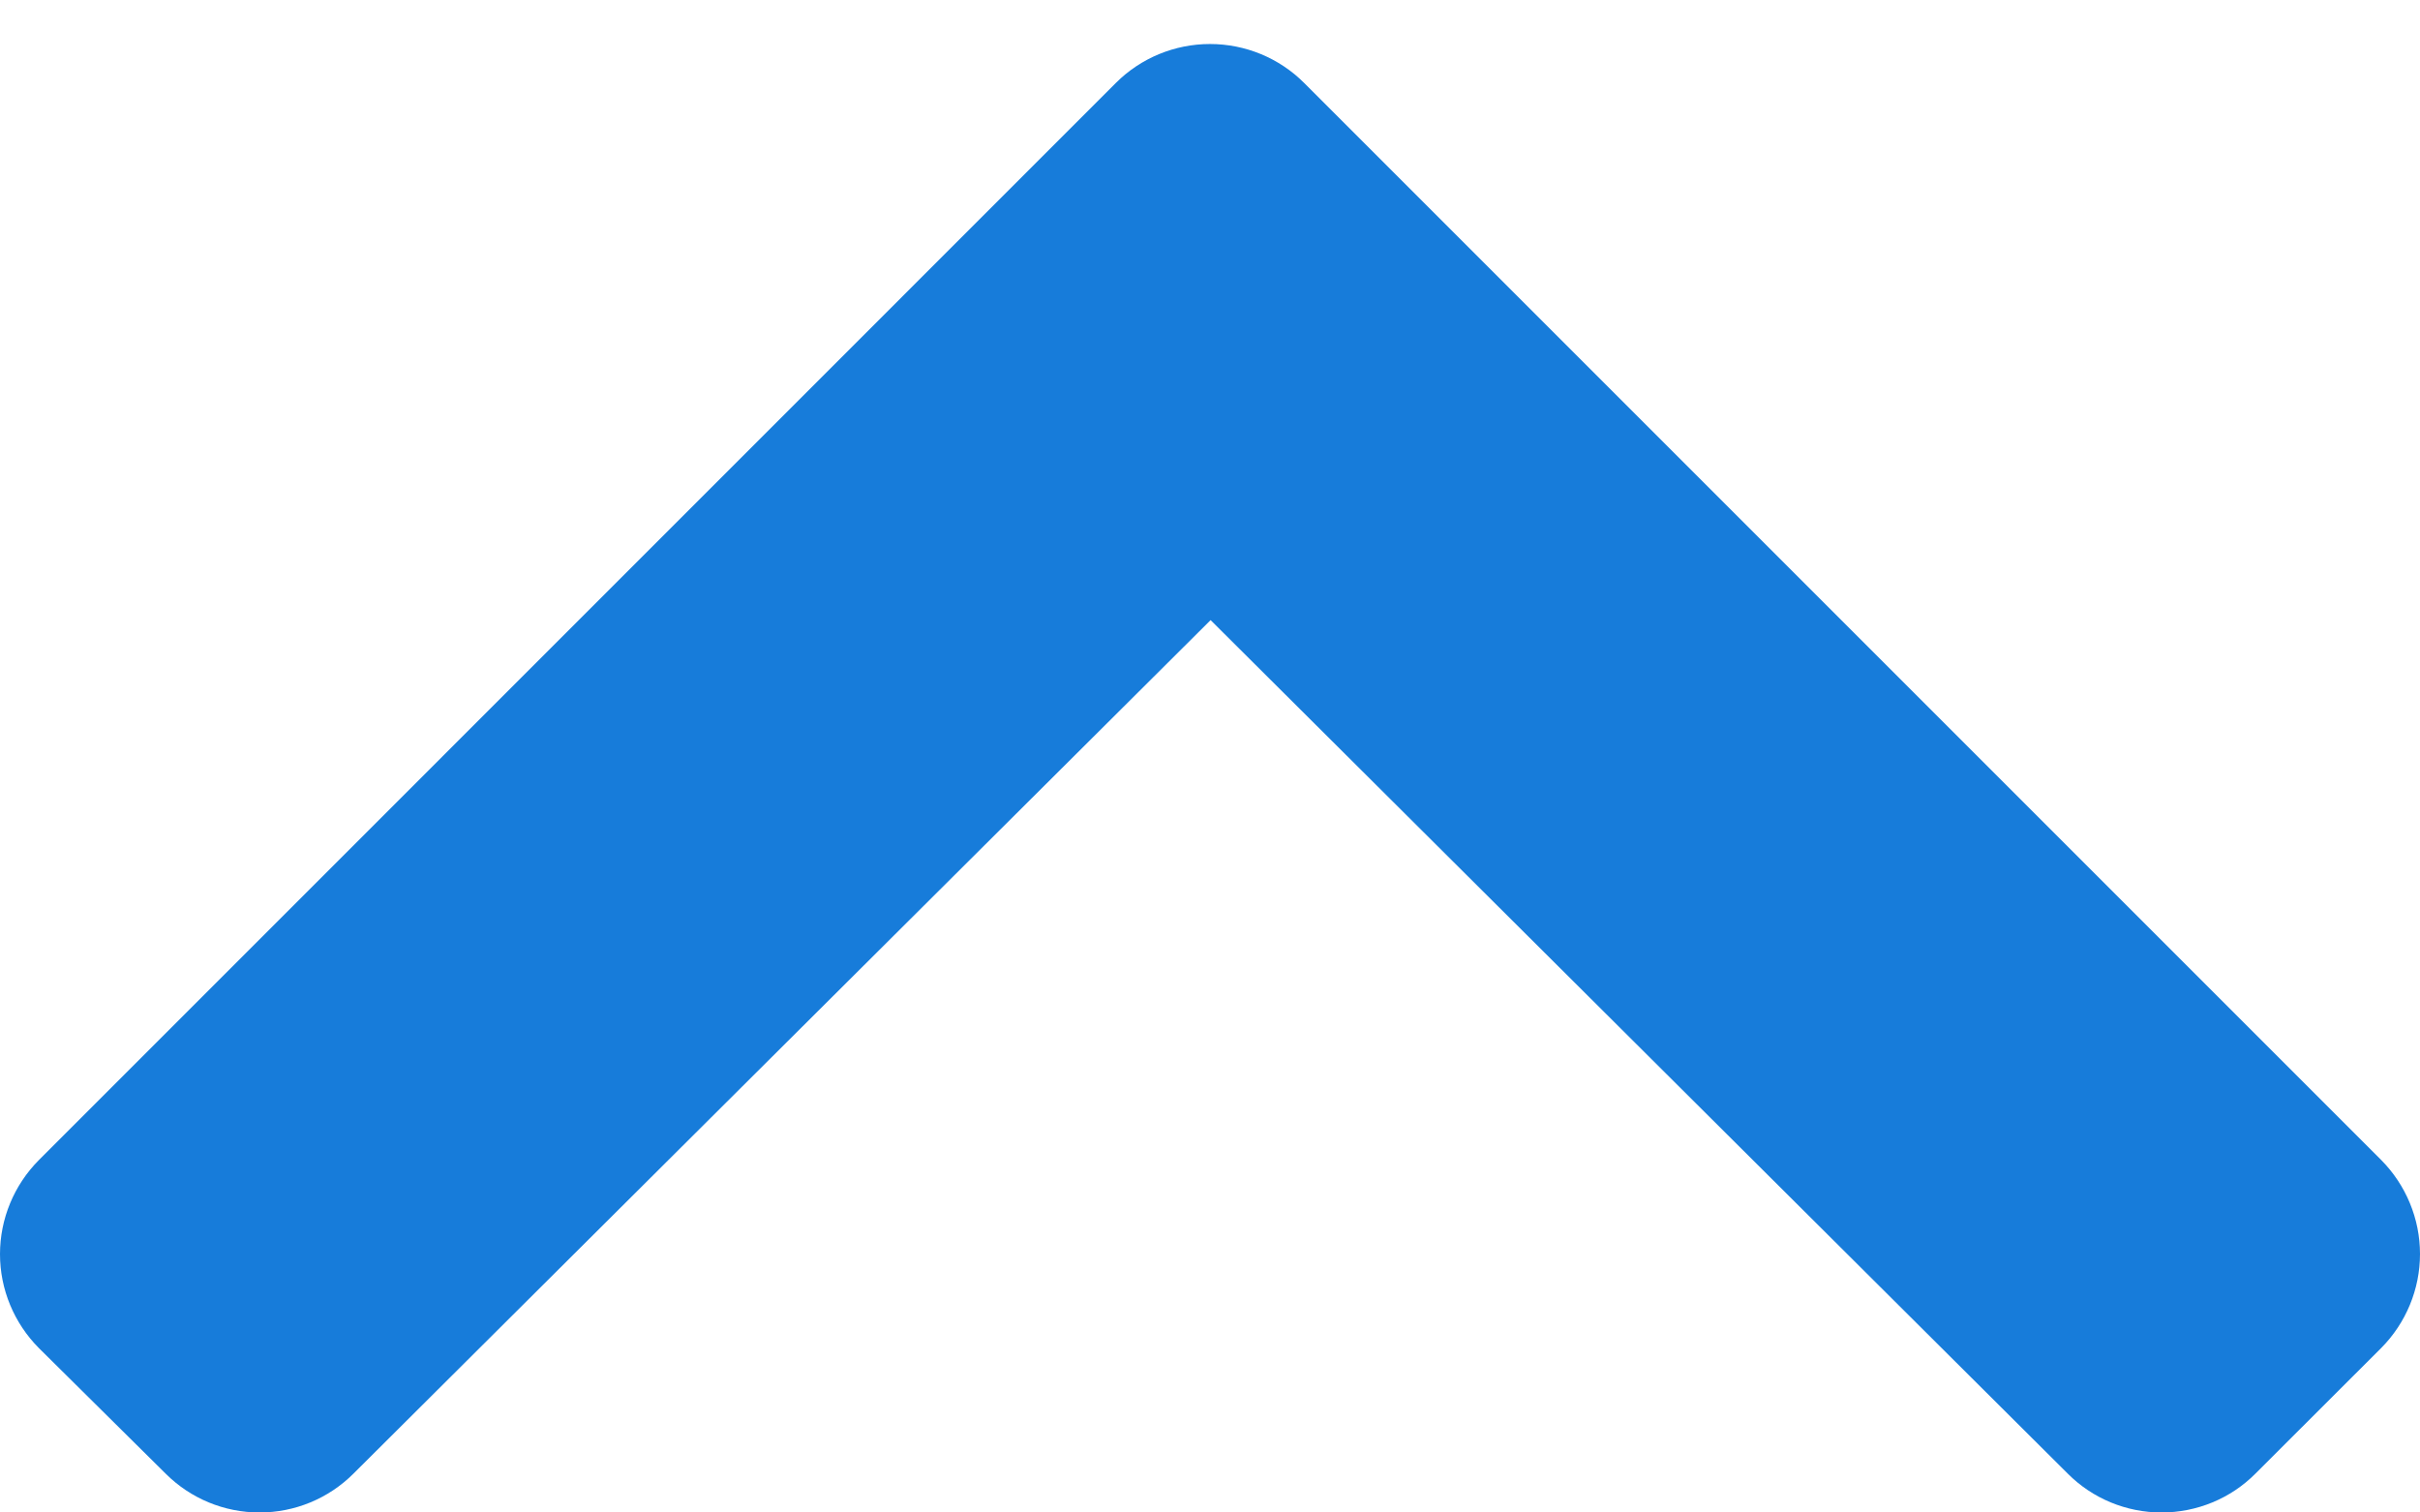 <svg width="16" height="10" viewBox="0 0 16 10" fill="none" xmlns="http://www.w3.org/2000/svg">
<path d="M8.622 0.548L15.743 7.669C15.907 7.834 16 8.058 16 8.291C16 8.524 15.907 8.748 15.743 8.913L14.912 9.743C14.748 9.908 14.524 10 14.291 10C14.059 10 13.835 9.908 13.671 9.743L8.004 4.1L2.337 9.743C2.172 9.908 1.949 10 1.716 10C1.483 10 1.26 9.908 1.095 9.743L0.257 8.913C0.093 8.748 1.7593e-08 8.525 2.03735e-08 8.292C2.31539e-08 8.058 0.093 7.835 0.257 7.67L7.378 0.548C7.543 0.383 7.767 0.291 8 0.291C8.233 0.291 8.457 0.383 8.622 0.548Z" fill="#177CDA"/>
</svg>
